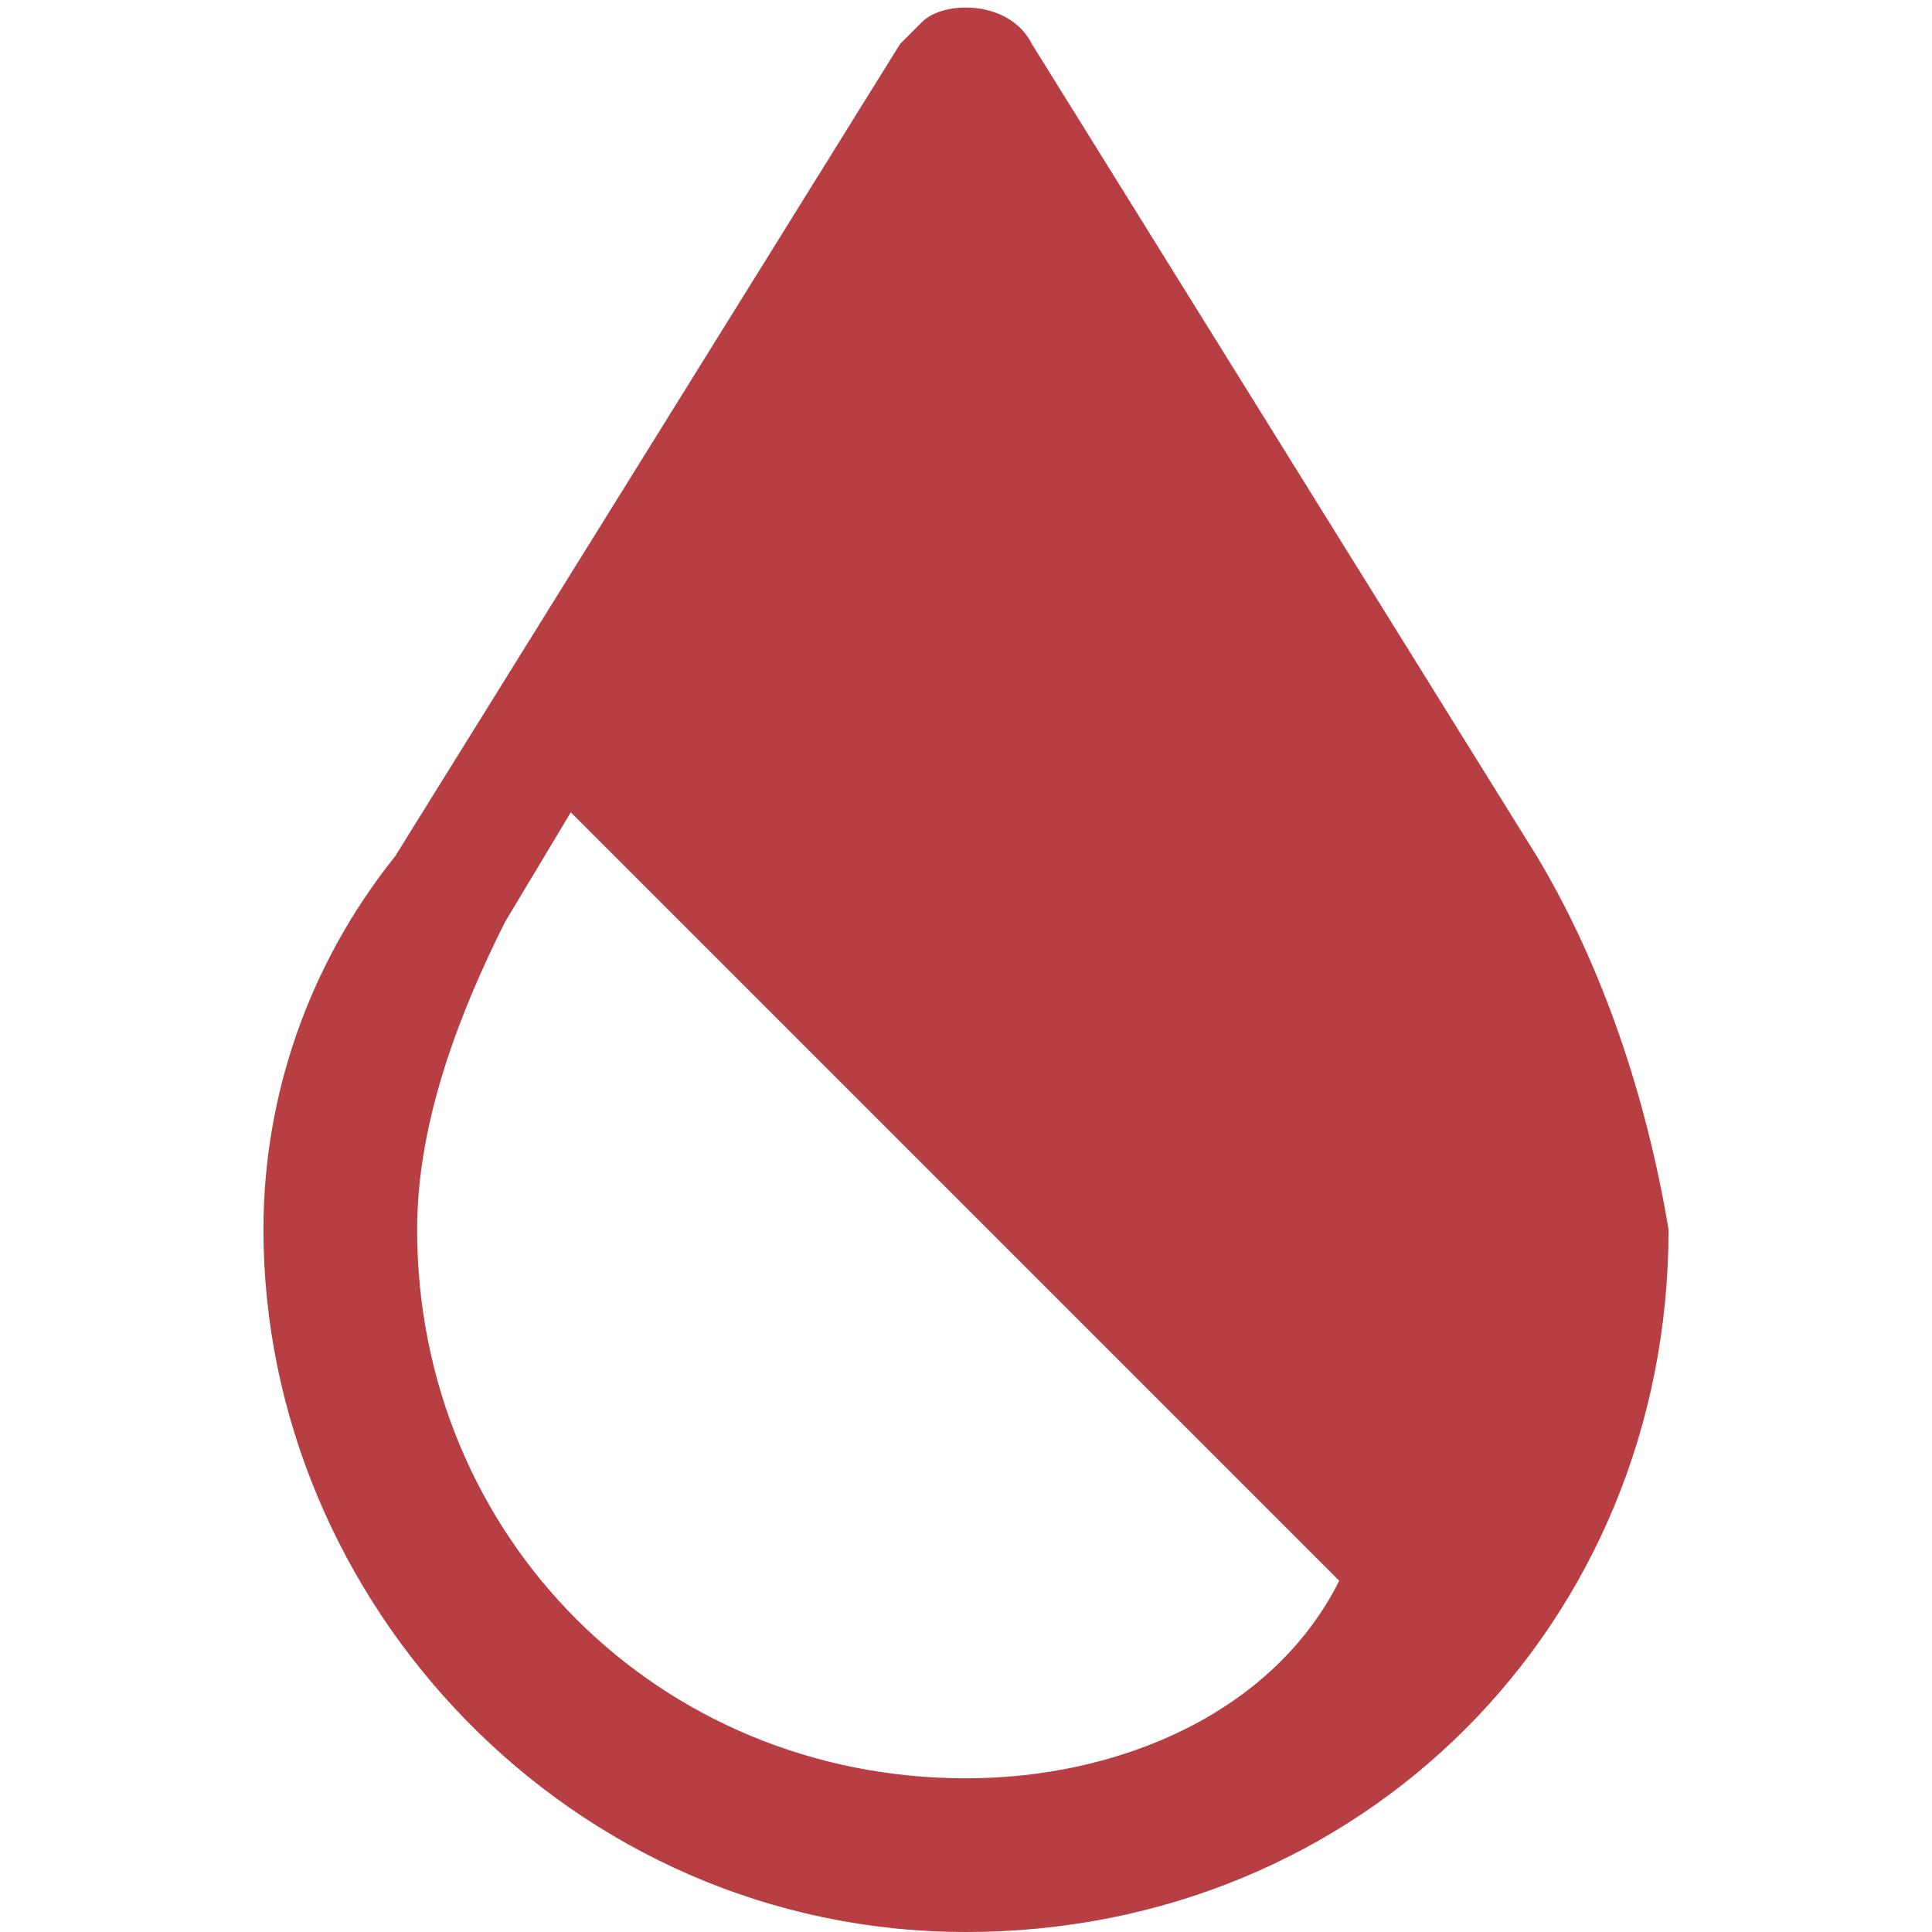 <?xml version="1.0" encoding="utf-8"?>
<!-- Generator: Adobe Illustrator 25.4.1, SVG Export Plug-In . SVG Version: 6.00 Build 0)  -->
<svg version="1.1" id="Layer_1" xmlns="http://www.w3.org/2000/svg" xmlns:xlink="http://www.w3.org/1999/xlink" x="0px" y="0px"
	 viewBox="0 0 8.8 8.8" style="enable-background:new 0 0 8.8 8.8;" xml:space="preserve">
<style type="text/css">
	.st0{fill:#B73E43;}
</style>
<path class="st0" d="M7,3.9L4.7,0.2C4.6,0,4.3,0,4.2,0.1c0,0-0.1,0.1-0.1,0.1L1.8,3.9C1.4,4.4,1.2,5,1.2,5.6c0,1.7,1.4,3.2,3.2,3.2
	s3.2-1.4,3.2-3.2C7.5,5,7.3,4.4,7,3.9 M4.4,8.1C3,8.1,1.9,7,1.9,5.6c0-0.5,0.2-1,0.4-1.4l0.3-0.5l3.5,3.5C5.8,7.8,5.1,8.1,4.4,8.1"
	/>
</svg>
